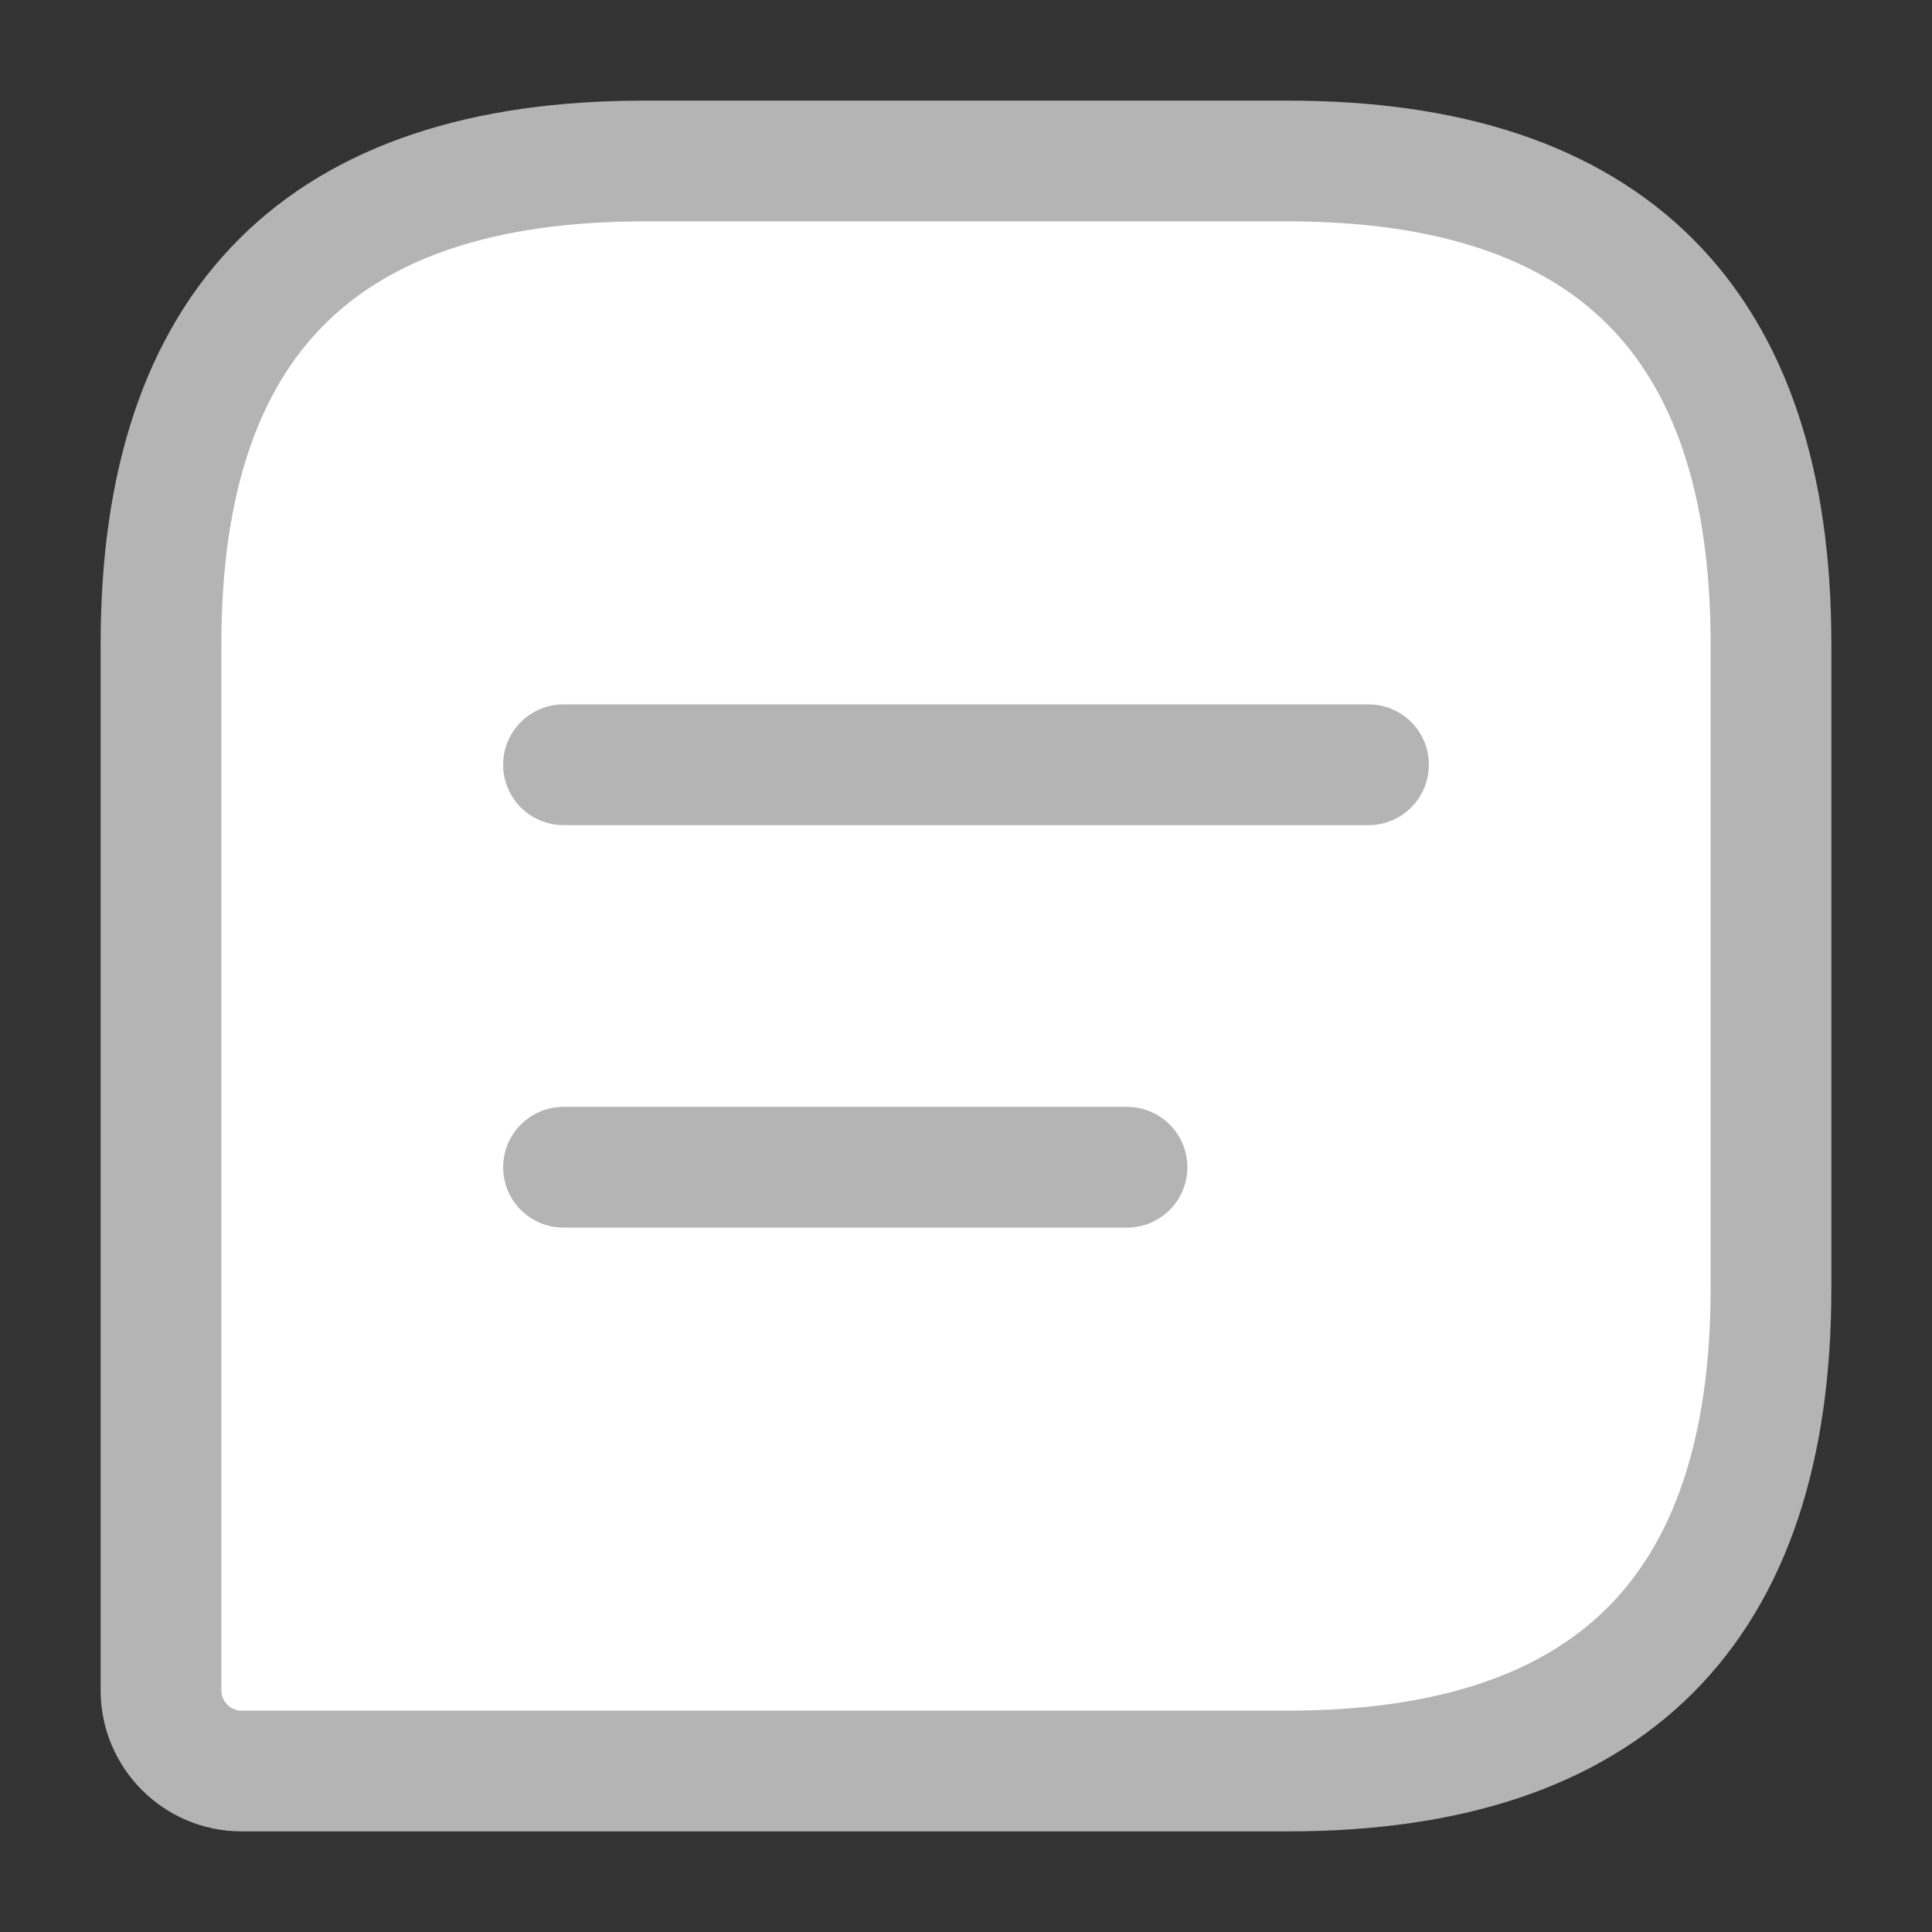 <svg width="24" height="24" viewBox="0 0 24 24" fill="none" xmlns="http://www.w3.org/2000/svg">
<rect x="0" y="0" width="24" height="24" fill="#333333" stroke="none"/>
<path d="M16 2H8C4 2 2 4 2 8V21C2 21.55 2.45 22 3 22H16C20 22 22 20 22 16V8C22 4 20 2 16 2Z" fill="white" stroke="#B4B4B4" stroke-width="1.5" stroke-linecap="round" stroke-linejoin="round"/>
<path d="M7 9.5H17" stroke="#B4B4B4" stroke-width="1.5" stroke-miterlimit="10" stroke-linecap="round" stroke-linejoin="round"/>
<path d="M7 14.5H14" stroke="#B4B4B4" stroke-width="1.5" stroke-miterlimit="10" stroke-linecap="round" stroke-linejoin="round"/>
</svg>
